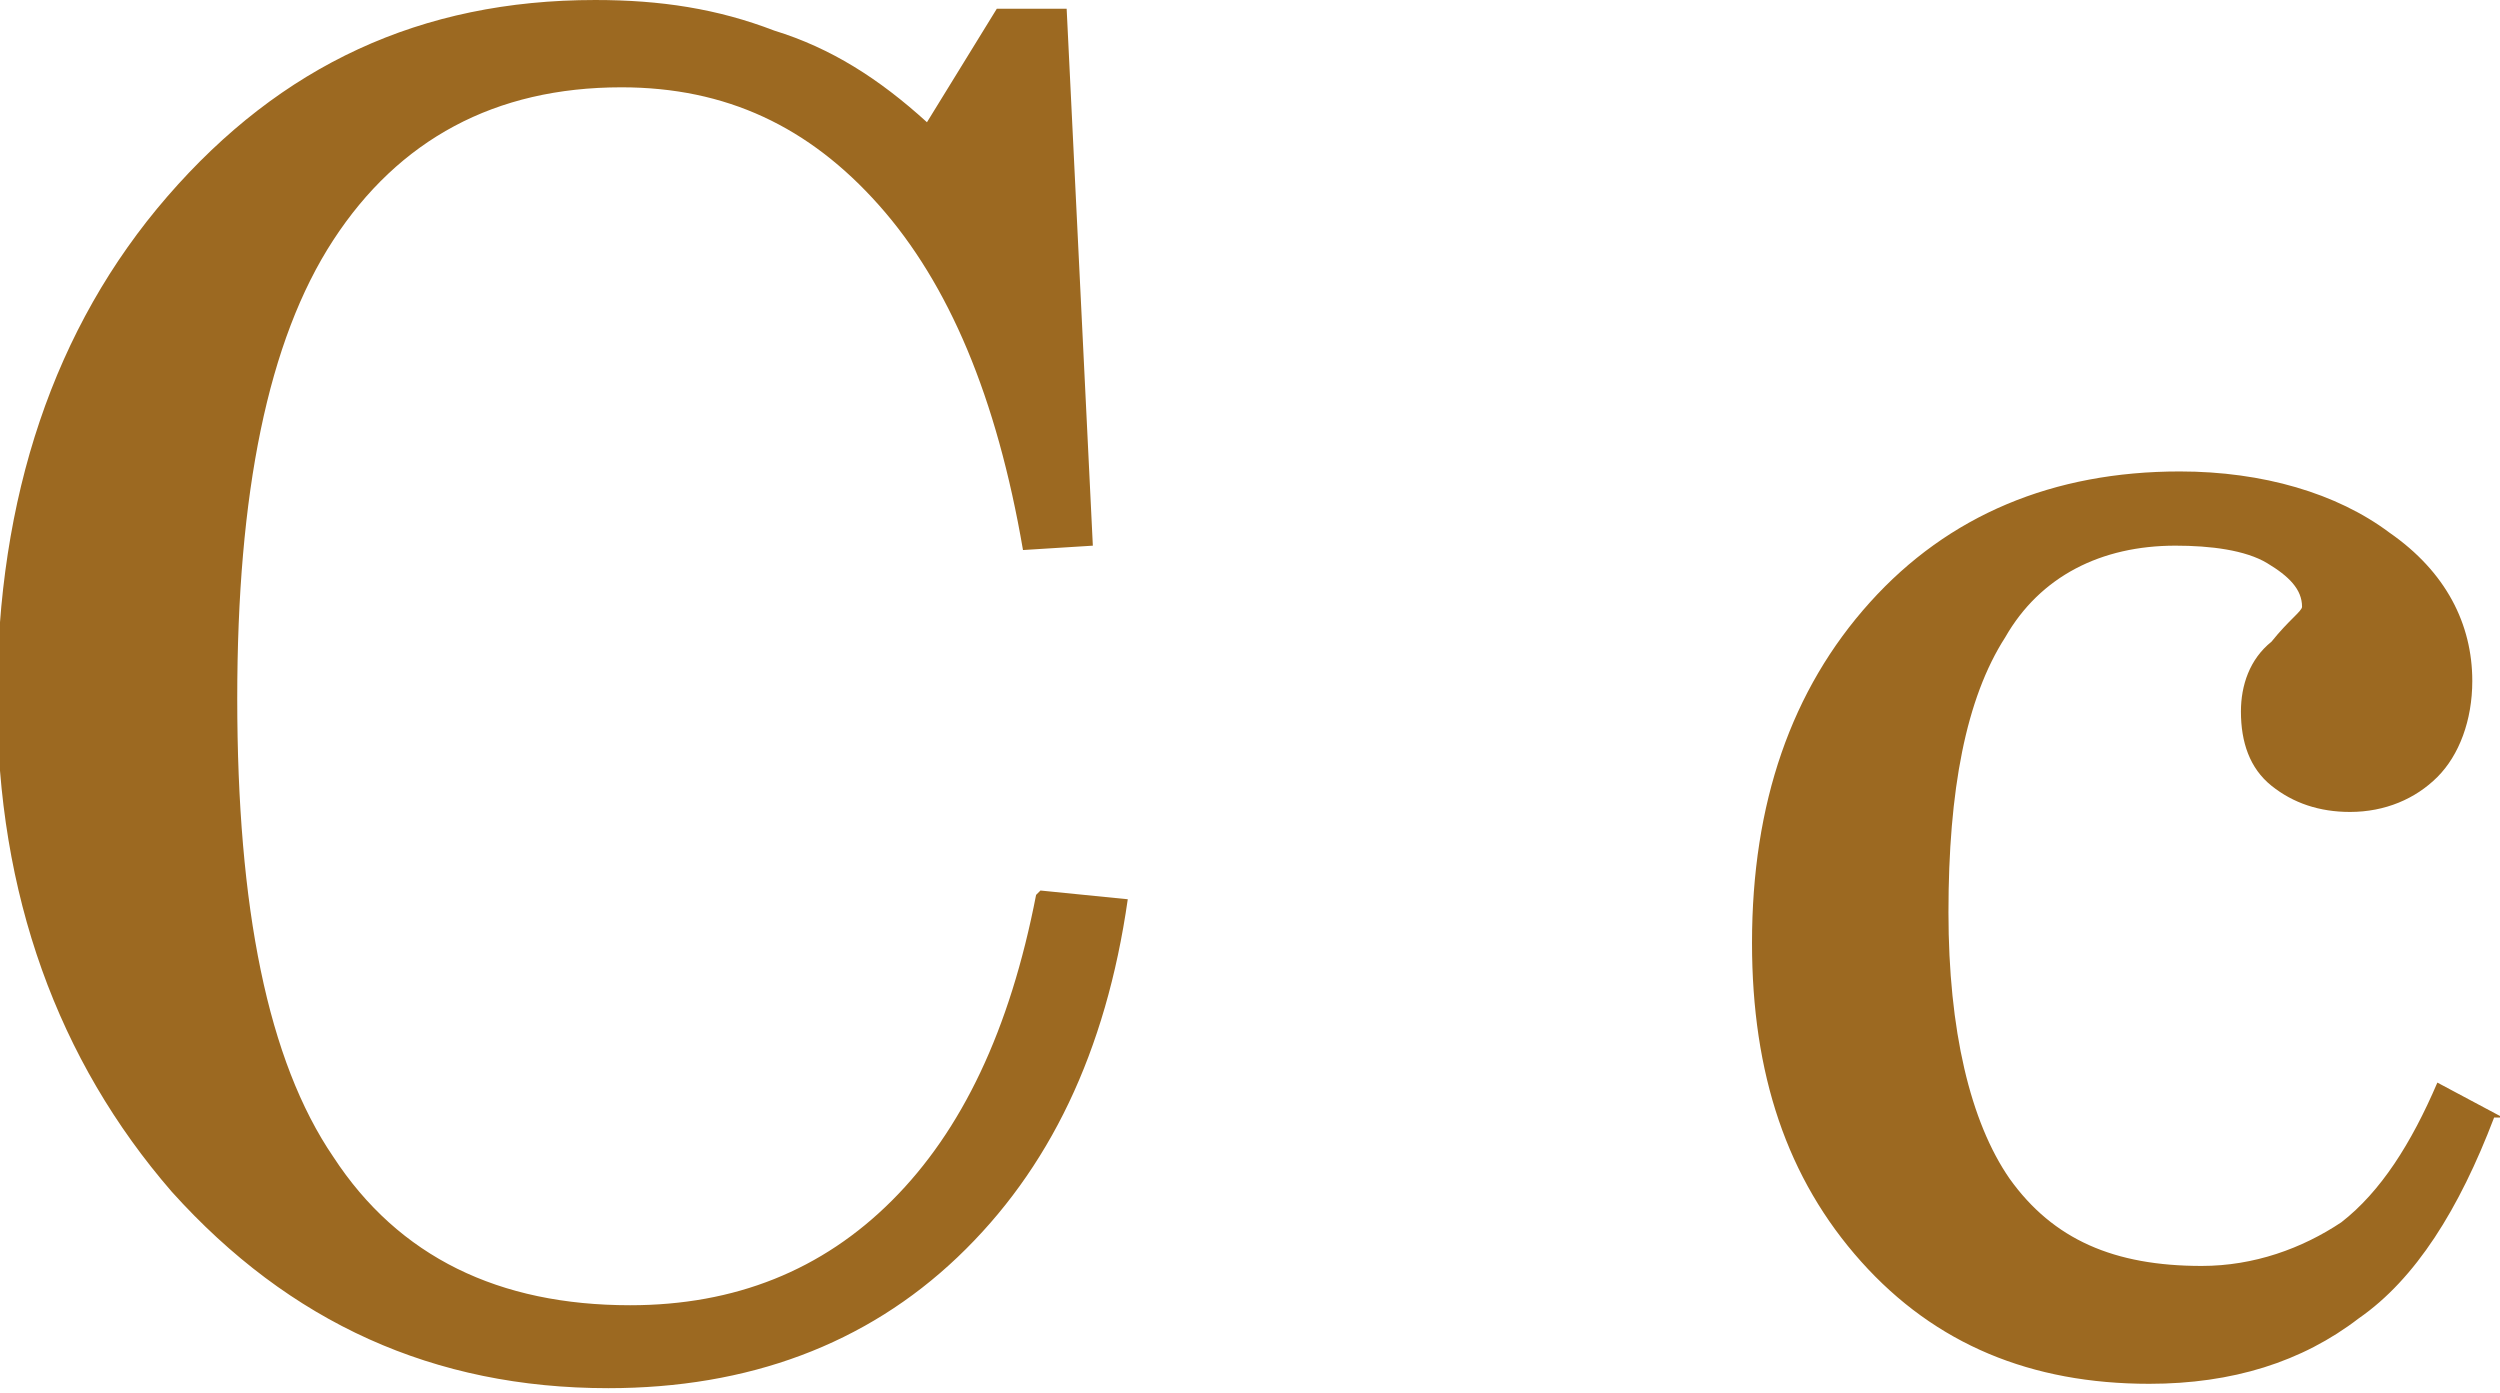<?xml version="1.0" encoding="UTF-8"?>
<!DOCTYPE svg PUBLIC "-//W3C//DTD SVG 1.1//EN" "http://www.w3.org/Graphics/SVG/1.1/DTD/svg11.dtd">
<!-- Creator: CorelDRAW 2019 (64-Bit) -->
<svg xmlns="http://www.w3.org/2000/svg" xml:space="preserve" width="11.506mm" height="6.409mm" version="1.1" style="shape-rendering:geometricPrecision; text-rendering:geometricPrecision; image-rendering:optimizeQuality; fill-rule:evenodd; clip-rule:evenodd"
viewBox="0 0 5.72 3.19"
 xmlns:xlink="http://www.w3.org/1999/xlink"
 xmlns:xodm="http://www.corel.com/coreldraw/odm/2003">
 <defs>
  <style type="text/css">
   <![CDATA[
    .fil0 {fill:#9C6921;fill-rule:nonzero}
   ]]>
  </style>
 </defs>
 <g id="Слой_x0020_1">
  <path class="fil0" d="M2.38 2.04l0.2 0.02c-0.05,0.35 -0.18,0.62 -0.39,0.82 -0.21,0.2 -0.48,0.3 -0.8,0.3 -0.4,0 -0.73,-0.15 -1,-0.45 -0.26,-0.3 -0.4,-0.68 -0.4,-1.13 0,-0.46 0.13,-0.85 0.39,-1.15 0.26,-0.3 0.58,-0.45 0.98,-0.45 0.15,0 0.28,0.02 0.41,0.07 0.13,0.04 0.24,0.11 0.35,0.21l0.16 -0.26 0.16 0 0.06 1.23 -0.16 0.01c-0.06,-0.35 -0.17,-0.61 -0.33,-0.79 -0.16,-0.18 -0.35,-0.27 -0.59,-0.27 -0.29,0 -0.51,0.12 -0.66,0.35 -0.15,0.23 -0.22,0.58 -0.22,1.05 0,0.48 0.07,0.83 0.22,1.05 0.15,0.23 0.38,0.34 0.68,0.34 0.24,0 0.44,-0.08 0.6,-0.24 0.16,-0.16 0.27,-0.39 0.33,-0.7zm3.33 0.52c-0.08,0.21 -0.18,0.37 -0.31,0.46 -0.13,0.1 -0.29,0.15 -0.48,0.15 -0.27,0 -0.49,-0.09 -0.66,-0.28 -0.17,-0.19 -0.25,-0.43 -0.25,-0.73 0,-0.32 0.09,-0.58 0.27,-0.78 0.18,-0.2 0.42,-0.3 0.71,-0.3 0.19,0 0.36,0.05 0.48,0.14 0.13,0.09 0.19,0.21 0.19,0.34 0,0.09 -0.03,0.17 -0.08,0.22 -0.05,0.05 -0.12,0.08 -0.2,0.08 -0.07,0 -0.13,-0.02 -0.18,-0.06 -0.05,-0.04 -0.07,-0.1 -0.07,-0.17 0,-0.06 0.02,-0.12 0.07,-0.16 0.04,-0.05 0.07,-0.07 0.07,-0.08 0,-0.04 -0.03,-0.07 -0.08,-0.1 -0.05,-0.03 -0.13,-0.04 -0.21,-0.04 -0.17,0 -0.31,0.07 -0.39,0.21 -0.09,0.14 -0.13,0.35 -0.13,0.63 0,0.27 0.05,0.48 0.14,0.61 0.1,0.14 0.24,0.2 0.44,0.2 0.12,0 0.23,-0.04 0.32,-0.1 0.09,-0.07 0.16,-0.18 0.22,-0.32l0.15 0.08z"/>
 </g>
</svg>
